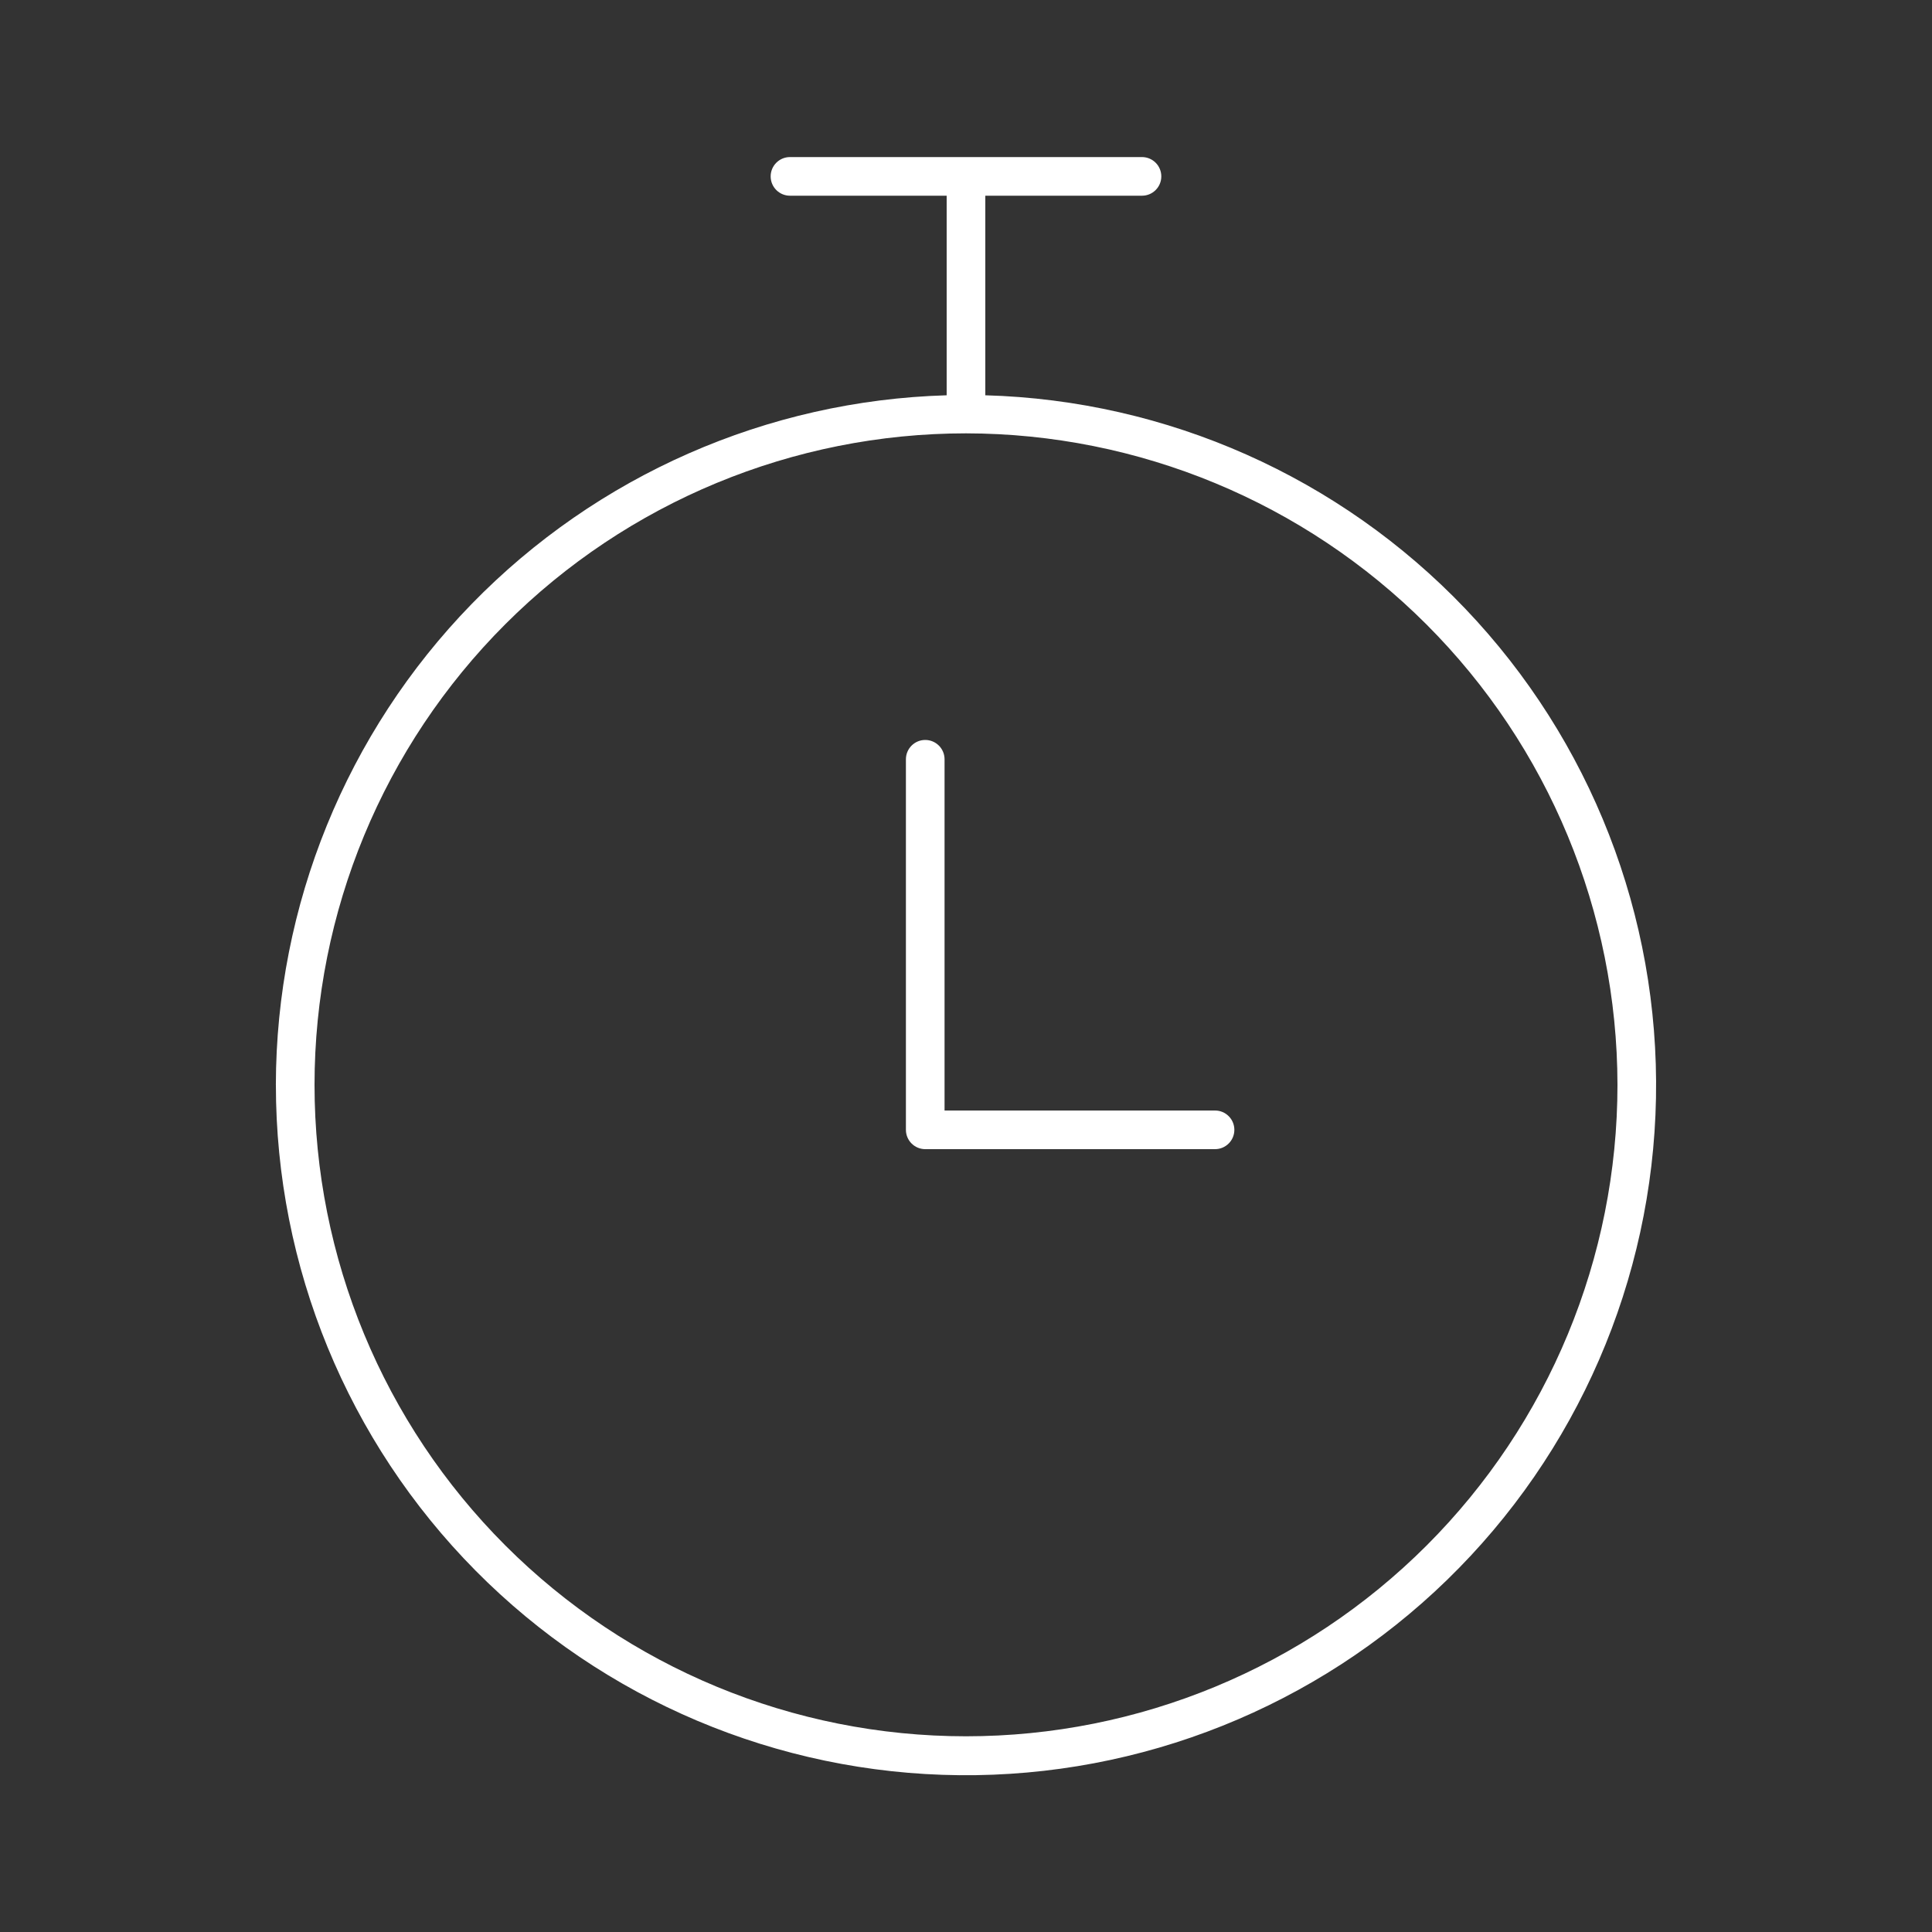 <?xml version="1.0" encoding="UTF-8"?>
<svg width="1200pt" height="1200pt" version="1.1" viewBox="0 0 1200 1200" xmlns="http://www.w3.org/2000/svg">
 <rect x="0" y="0" width="1200" height="1200" fill="#333333" stroke="none"/>
 <g fill="#fff">
  <path d="m171.36 673.8c-0.051 113 44.523 221.45 124.02 301.75 79.5 80.305 187.49 125.97 300.49 127.06 113 1.086 221.85-42.488 302.88-121.25 81.031-78.758 127.68-186.33 129.81-299.31 2.129-112.98-40.445-222.23-118.46-303.98-78.012-81.75-185.15-129.39-298.11-132.55v-123.96h97.32c6.629 0 12-5.371 12-12 0-6.625-5.371-12-12-12h-218.64c-6.629 0-12 5.375-12 12 0 6.629 5.371 12 12 12h97.32v123.96c-111.49 3.242-217.33 49.77-295.11 129.71-77.773 79.945-121.36 187.03-121.54 298.57zm833.28 0c0 107.32-42.633 210.24-118.52 286.12-75.887 75.887-178.81 118.52-286.12 118.52s-210.24-42.633-286.12-118.52c-75.883-75.883-118.52-178.8-118.52-286.12 0-107.32 42.633-210.24 118.52-286.12 75.887-75.883 178.81-118.52 286.12-118.52 107.28 0.125 210.12 42.801 285.98 118.66 75.855 75.855 118.53 178.71 118.66 285.98z"/>
  <path d="m586.68 471.6c0-6.629-5.371-12-12-12-6.629 0-12 5.371-12 12v230.16c0 3.18 1.266 6.234 3.516 8.484s5.301 3.516 8.484 3.516h180c6.629 0 12-5.375 12-12 0-6.629-5.371-12-12-12h-168z"/>
 </g>
</svg>
